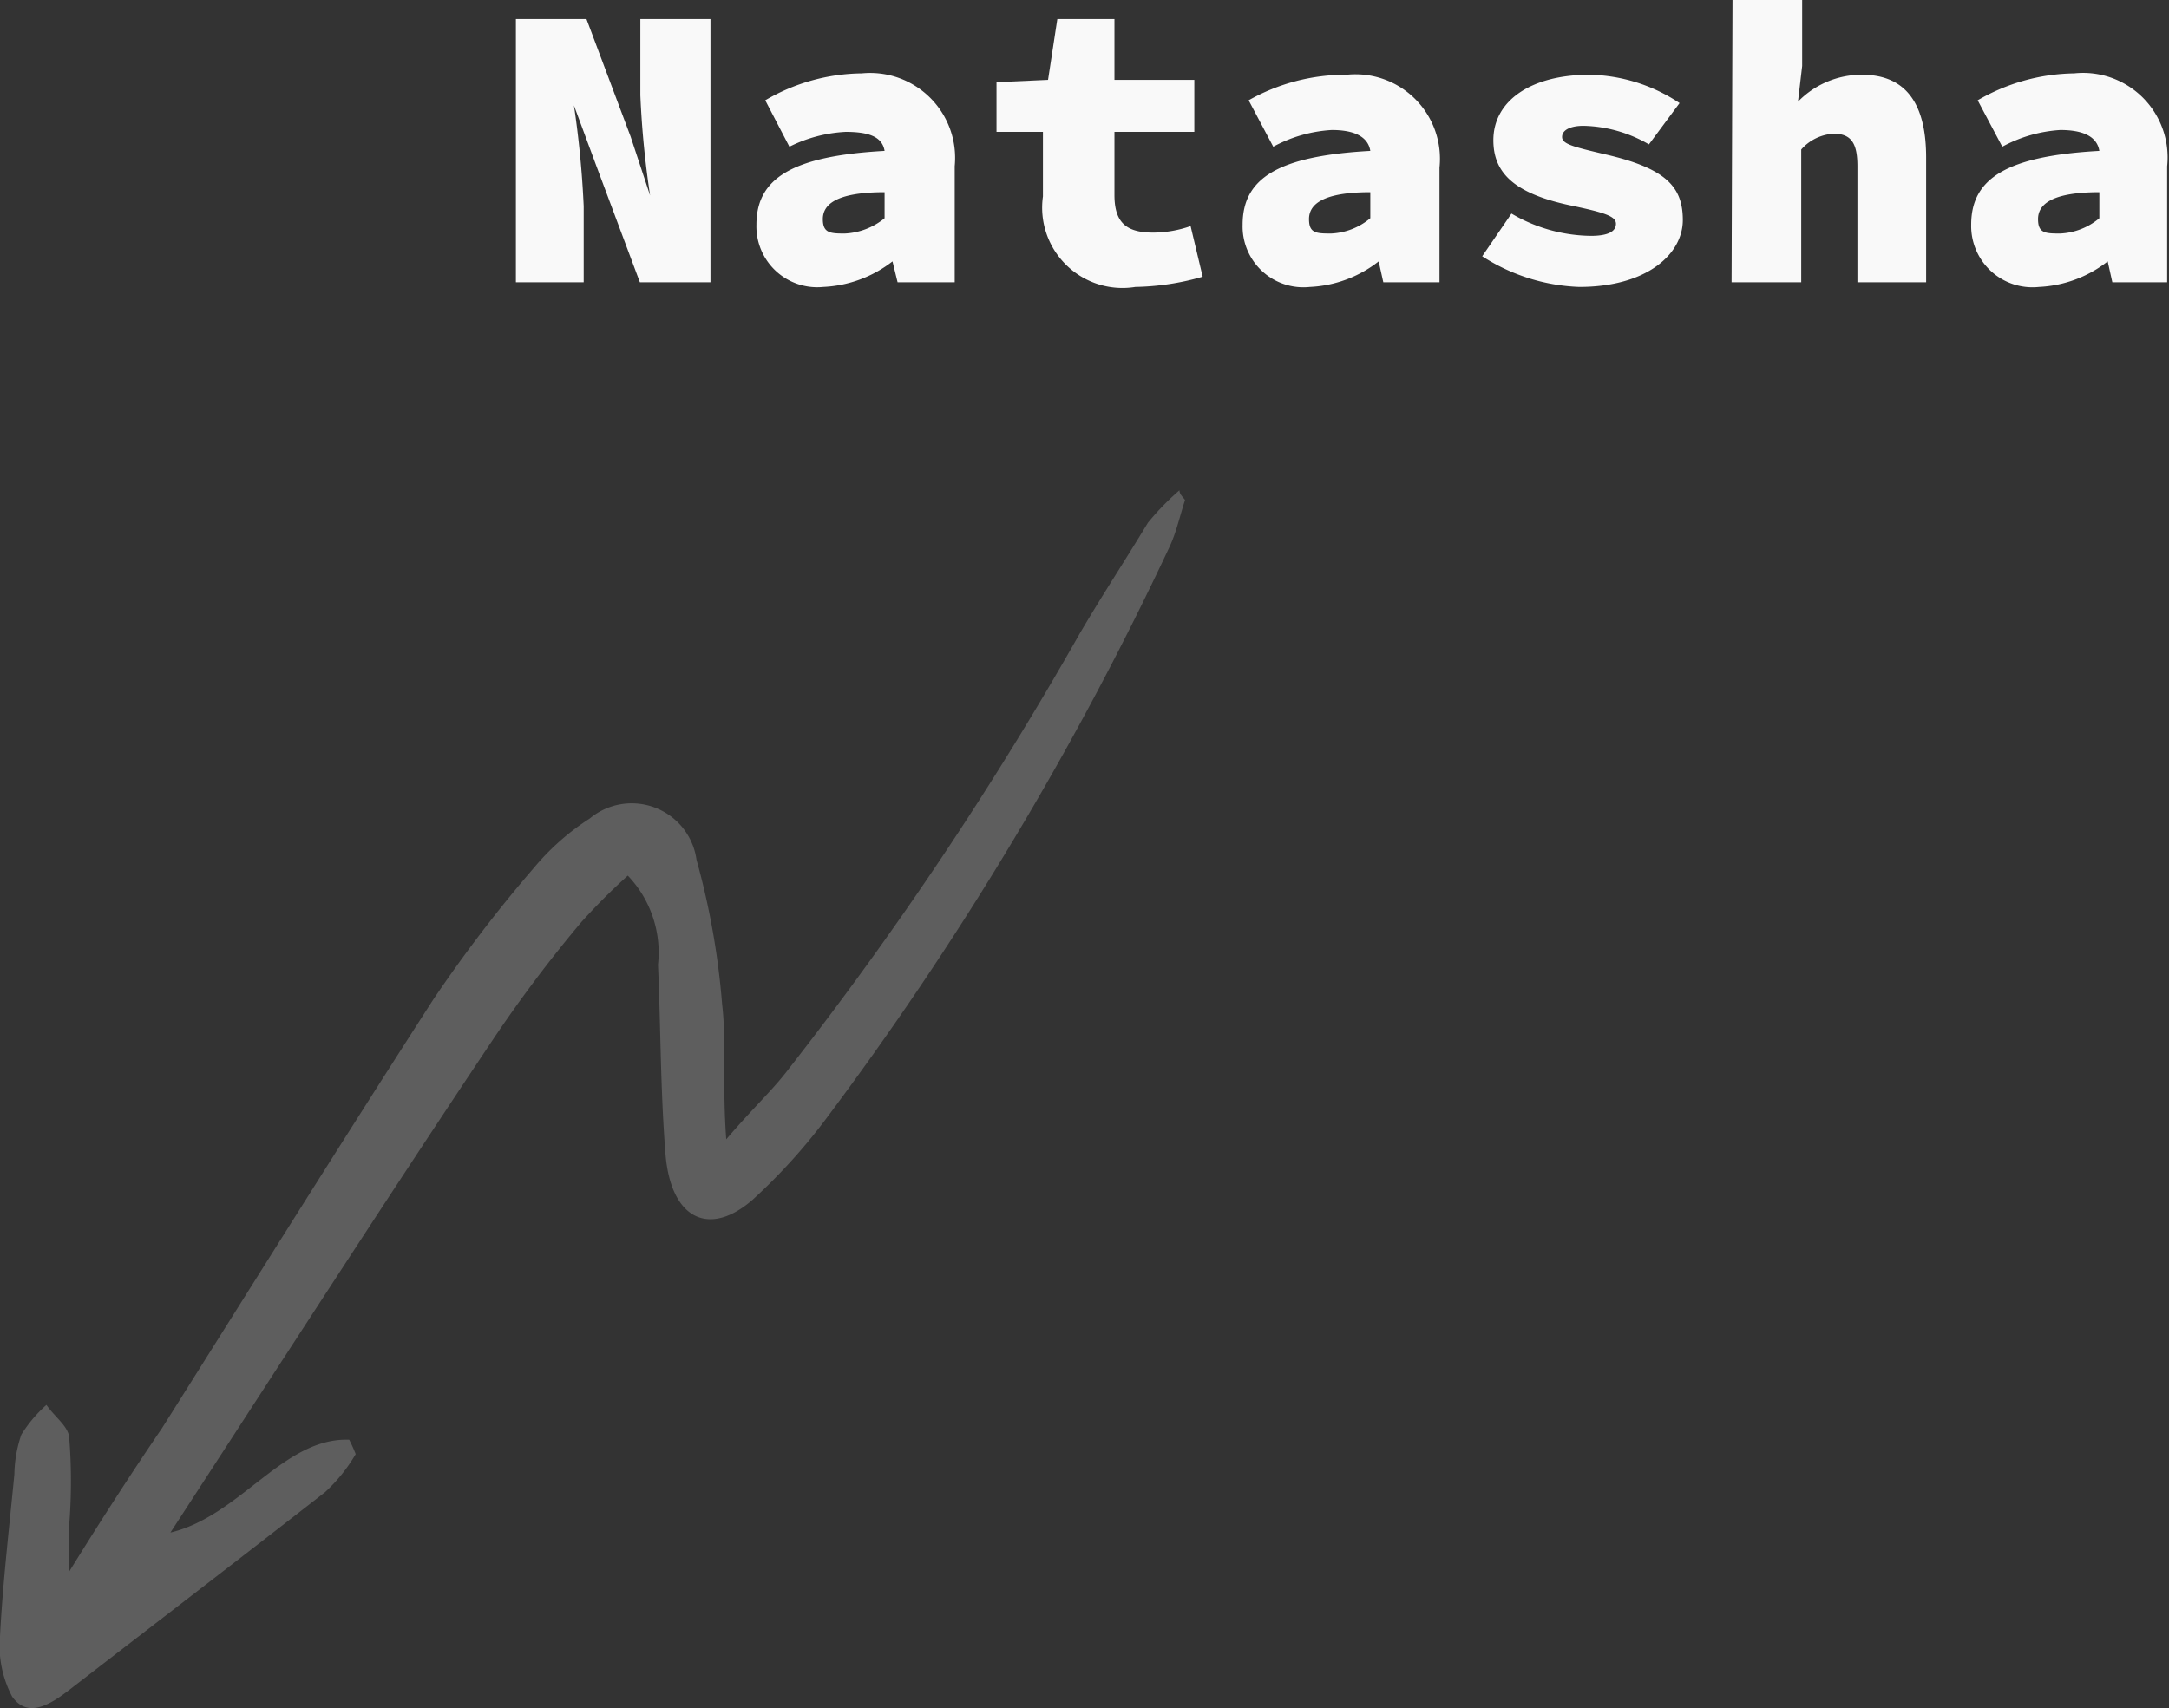 <svg xmlns="http://www.w3.org/2000/svg" viewBox="0 0 46.71 36.79"><rect x="0" y="0" width="46.71" height="36.79" fill="#333333" stroke="none"/><defs><style>.cls-1{fill:#5e5e5e;}.cls-2{fill:#f9f9f9;}</style></defs><g id="Layer_2" data-name="Layer 2"><g id="Layer_1-2" data-name="Layer 1"><path class="cls-1" d="M25.52,11.93c-.11.34-.19.7-.33,1a70.45,70.45,0,0,1-7.44,12.38A12.53,12.53,0,0,1,16.21,27c-.94.82-1.77.42-1.88-1s-.1-2.7-.16-4.06a2.4,2.4,0,0,0-.65-1.92,13.57,13.57,0,0,0-1,1,29,29,0,0,0-1.91,2.54C8.31,27,6.05,30.51,3.67,34.17c1.51-.36,2.43-2.05,3.85-2a3.11,3.11,0,0,1,.14.31A3.53,3.53,0,0,1,7,33.3c-1.82,1.42-3.67,2.84-5.51,4.26-.39.3-.89.63-1.23.14A2.34,2.34,0,0,1,0,36.4c.06-1.16.2-2.34.31-3.49a2.74,2.74,0,0,1,.15-.85A2.93,2.93,0,0,1,1,31.42c.17.25.47.46.49.7a11.89,11.89,0,0,1,0,1.89c0,.21,0,.45,0,1,.75-1.21,1.36-2.15,2-3.09,1.94-3.08,3.87-6.17,5.84-9.23a30,30,0,0,1,2.17-2.84,5.28,5.28,0,0,1,1.2-1.06,1.41,1.41,0,0,1,2.3.89,16.47,16.47,0,0,1,.55,3.1c.1.85,0,1.7.09,2.92.57-.67,1-1.06,1.34-1.51a76.2,76.2,0,0,0,6.27-9.38c.48-.82,1-1.61,1.47-2.39a5.62,5.62,0,0,1,.68-.7C25.4,11.81,25.48,11.87,25.52,11.93Z" transform="translate(0 -1.16)"/><path class="cls-2" d="M11.11,1.57h1.52l.95,2.53L14,5.37h0a20,20,0,0,1-.21-2.16V1.57H15.3V7.24H13.78L12.83,4.7l-.47-1.27h0a21.28,21.28,0,0,1,.21,2.17V7.24H11.11Z" transform="translate(0 -1.16)"/><path class="cls-2" d="M16.29,6c0-1,.77-1.48,2.76-1.59C19,4.1,18.7,4,18.21,4A3.05,3.05,0,0,0,17,4.32l-.52-1a4.18,4.18,0,0,1,2.08-.58,1.83,1.83,0,0,1,2,2V7.24H19.33l-.11-.45h0a2.62,2.62,0,0,1-1.49.55A1.31,1.31,0,0,1,16.29,6Zm2.76-.14V5.3c-1.07,0-1.33.28-1.33.58s.16.31.47.31A1.46,1.46,0,0,0,19.05,5.86Z" transform="translate(0 -1.16)"/><path class="cls-2" d="M22.46,5.39V4h-1V2.93l1.11-.05.2-1.31H24V2.88h1.72V4H24V5.36c0,.62.28.81.84.81a2.48,2.48,0,0,0,.8-.14l.26,1.09a5.54,5.54,0,0,1-1.45.22A1.73,1.73,0,0,1,22.46,5.39Z" transform="translate(0 -1.16)"/><path class="cls-2" d="M26.76,6c0-1,.76-1.48,2.75-1.59-.05-.31-.35-.45-.83-.45a3,3,0,0,0-1.26.36l-.53-1A4.24,4.24,0,0,1,29,2.77a1.82,1.82,0,0,1,2,2V7.24H29.79l-.1-.45h0a2.59,2.59,0,0,1-1.48.55A1.31,1.31,0,0,1,26.76,6Zm2.75-.14V5.3c-1.06,0-1.32.28-1.32.58s.15.31.47.31A1.41,1.41,0,0,0,29.51,5.86Z" transform="translate(0 -1.16)"/><path class="cls-2" d="M31.92,6.68l.63-.92a3.44,3.44,0,0,0,1.71.48c.38,0,.54-.1.54-.26s-.23-.24-1-.4c-1.21-.26-1.64-.71-1.64-1.4,0-.85.81-1.41,2.07-1.41a3.6,3.6,0,0,1,1.94.61l-.66.89a2.91,2.91,0,0,0-1.41-.4c-.28,0-.46.09-.46.24s.23.21.91.37c1.31.3,1.69.69,1.69,1.42s-.77,1.44-2.23,1.44A4.12,4.12,0,0,1,31.92,6.68Z" transform="translate(0 -1.16)"/><path class="cls-2" d="M37.31,1.16h1.5V2.58l-.09.77h0a1.91,1.91,0,0,1,1.38-.58c1,0,1.38.7,1.38,1.78V7.24H40V4.74c0-.49-.13-.7-.51-.7a1,1,0,0,0-.7.34V7.24h-1.5Z" transform="translate(0 -1.16)"/><path class="cls-2" d="M42.45,6c0-1,.77-1.48,2.76-1.59-.05-.31-.35-.45-.84-.45a3,3,0,0,0-1.25.36l-.53-1a4.24,4.24,0,0,1,2.08-.58,1.82,1.82,0,0,1,2,2V7.24H45.49l-.1-.45h0a2.59,2.59,0,0,1-1.48.55A1.32,1.32,0,0,1,42.45,6Zm2.76-.14V5.3c-1.06,0-1.32.28-1.32.58s.15.31.47.31A1.41,1.41,0,0,0,45.21,5.86Z" transform="translate(0 -1.16)"/></g></g></svg>